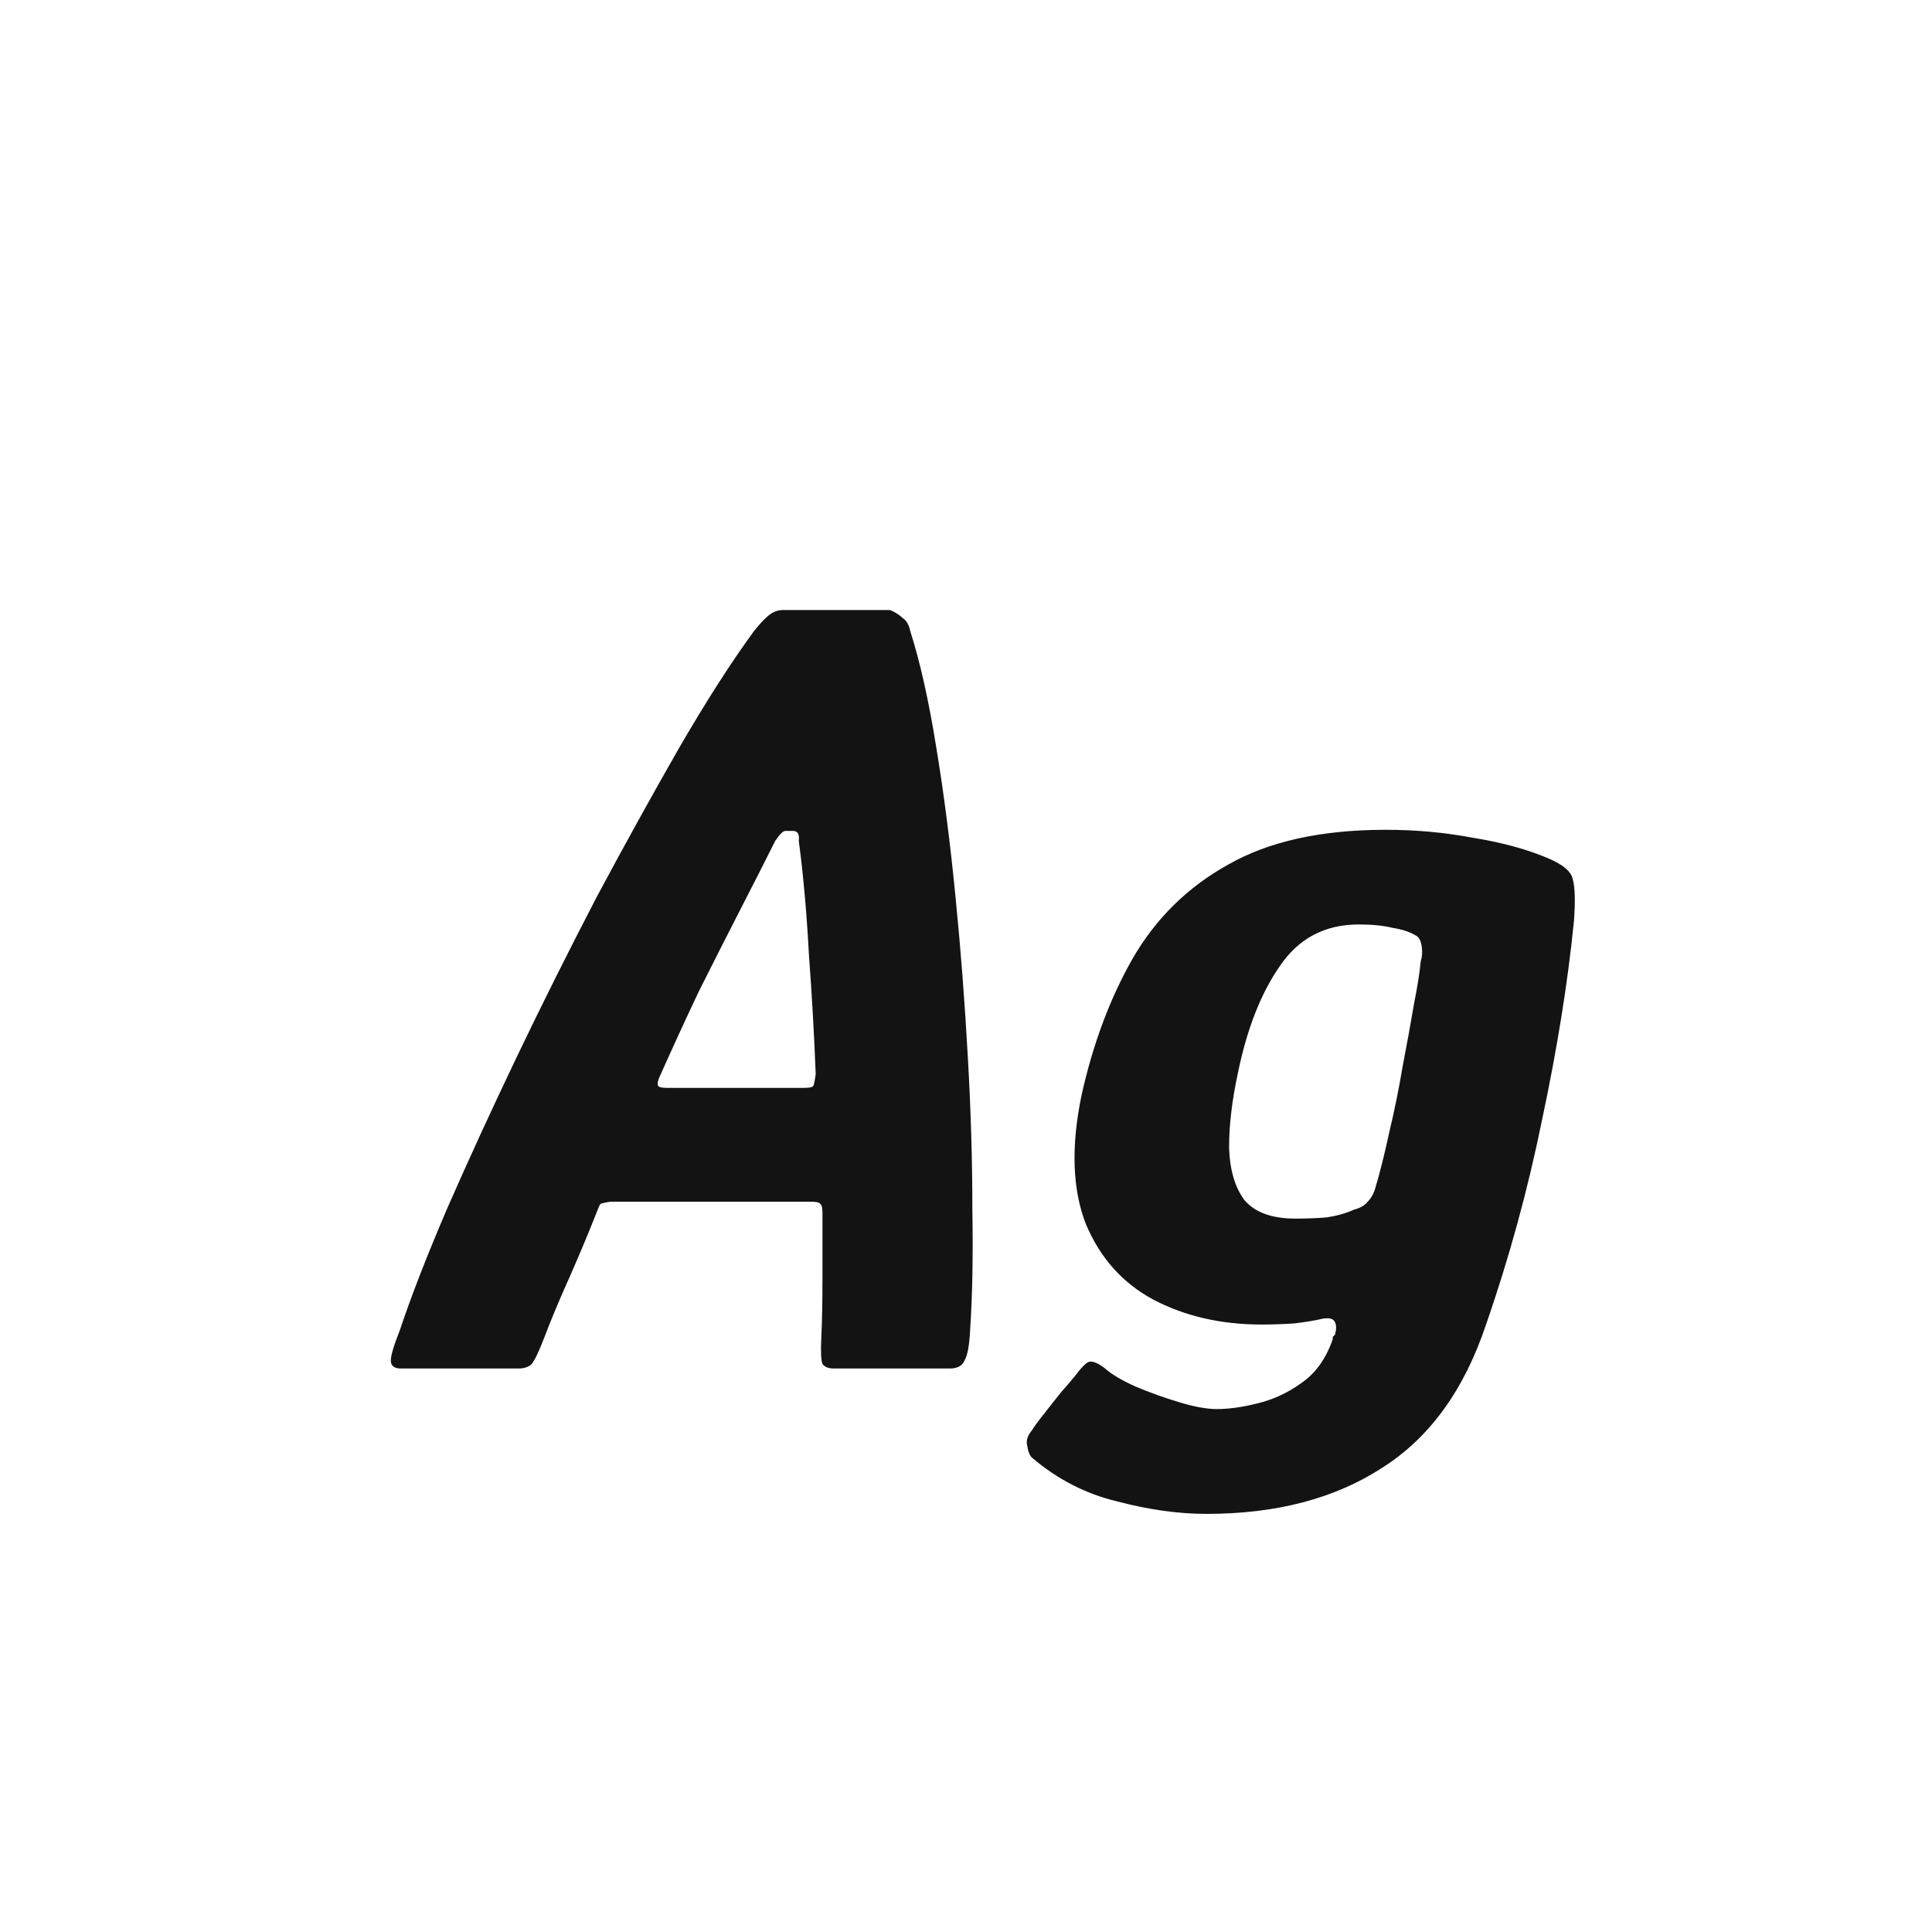 <svg width="24" height="24" viewBox="0 0 24 24" fill="none" xmlns="http://www.w3.org/2000/svg">
<path d="M4.981 17C4.897 17 4.855 16.967 4.855 16.902C4.855 16.837 4.893 16.711 4.967 16.524C5.107 16.104 5.303 15.6 5.555 15.012C5.817 14.415 6.106 13.785 6.423 13.122C6.741 12.459 7.072 11.797 7.417 11.134C7.772 10.471 8.113 9.855 8.439 9.286C8.775 8.707 9.083 8.227 9.363 7.844C9.429 7.76 9.489 7.695 9.545 7.648C9.601 7.601 9.662 7.578 9.727 7.578H11.057C11.123 7.606 11.174 7.639 11.211 7.676C11.258 7.704 11.291 7.76 11.309 7.844C11.431 8.227 11.538 8.707 11.631 9.286C11.725 9.855 11.804 10.471 11.869 11.134C11.935 11.797 11.986 12.464 12.023 13.136C12.061 13.799 12.079 14.429 12.079 15.026C12.089 15.614 12.079 16.113 12.051 16.524C12.042 16.711 12.019 16.837 11.981 16.902C11.953 16.967 11.893 17 11.799 17H10.357C10.292 17 10.245 16.981 10.217 16.944C10.199 16.897 10.194 16.785 10.203 16.608C10.213 16.393 10.217 16.141 10.217 15.852C10.217 15.553 10.217 15.292 10.217 15.068C10.217 15.003 10.208 14.965 10.189 14.956C10.18 14.937 10.143 14.928 10.077 14.928H7.585C7.52 14.937 7.478 14.947 7.459 14.956C7.45 14.965 7.431 15.007 7.403 15.082C7.319 15.297 7.212 15.553 7.081 15.852C6.951 16.141 6.843 16.398 6.759 16.622C6.694 16.79 6.643 16.897 6.605 16.944C6.568 16.981 6.512 17 6.437 17H4.981ZM8.285 13.514H9.993C10.059 13.514 10.096 13.505 10.105 13.486C10.115 13.458 10.124 13.411 10.133 13.346C10.115 12.87 10.087 12.375 10.049 11.862C10.021 11.339 9.979 10.868 9.923 10.448C9.933 10.364 9.909 10.322 9.853 10.322H9.755C9.727 10.322 9.685 10.364 9.629 10.448C9.508 10.691 9.363 10.975 9.195 11.302C9.027 11.629 8.855 11.969 8.677 12.324C8.509 12.679 8.351 13.024 8.201 13.36C8.173 13.416 8.164 13.458 8.173 13.486C8.183 13.505 8.22 13.514 8.285 13.514ZM13.434 13.612C13.574 12.977 13.784 12.413 14.064 11.918C14.353 11.414 14.75 11.022 15.254 10.742C15.758 10.453 16.411 10.308 17.214 10.308C17.587 10.308 17.946 10.341 18.292 10.406C18.637 10.462 18.936 10.541 19.188 10.644C19.402 10.728 19.519 10.821 19.538 10.924C19.566 11.027 19.57 11.199 19.552 11.442C19.477 12.198 19.346 13.015 19.16 13.892C18.982 14.769 18.749 15.623 18.46 16.454C18.189 17.266 17.76 17.859 17.172 18.232C16.584 18.615 15.856 18.806 14.988 18.806C14.642 18.806 14.274 18.755 13.882 18.652C13.49 18.559 13.135 18.377 12.818 18.106C12.79 18.078 12.771 18.031 12.762 17.966C12.743 17.901 12.762 17.835 12.818 17.77C12.846 17.723 12.897 17.653 12.972 17.56C13.037 17.476 13.107 17.387 13.182 17.294C13.256 17.21 13.312 17.145 13.35 17.098C13.434 16.986 13.494 16.925 13.532 16.916C13.578 16.907 13.644 16.935 13.728 17C13.812 17.075 13.938 17.149 14.106 17.224C14.283 17.299 14.465 17.364 14.652 17.42C14.838 17.476 14.992 17.504 15.114 17.504C15.263 17.504 15.431 17.481 15.618 17.434C15.814 17.387 15.996 17.303 16.164 17.182C16.341 17.061 16.472 16.879 16.556 16.636C16.556 16.627 16.556 16.617 16.556 16.608C16.565 16.599 16.574 16.589 16.584 16.58C16.602 16.515 16.602 16.463 16.584 16.426C16.565 16.379 16.509 16.365 16.416 16.384C16.341 16.403 16.229 16.421 16.08 16.44C15.94 16.449 15.804 16.454 15.674 16.454C15.17 16.454 14.722 16.351 14.33 16.146C13.947 15.941 13.667 15.628 13.49 15.208C13.322 14.779 13.303 14.247 13.434 13.612ZM15.38 13.318C15.305 13.663 15.268 13.976 15.268 14.256C15.277 14.536 15.342 14.755 15.464 14.914C15.594 15.063 15.804 15.138 16.094 15.138C16.224 15.138 16.35 15.133 16.472 15.124C16.602 15.105 16.719 15.073 16.822 15.026C16.896 15.007 16.952 14.975 16.99 14.928C17.036 14.881 17.069 14.821 17.088 14.746C17.144 14.559 17.2 14.335 17.256 14.074C17.321 13.803 17.377 13.528 17.424 13.248C17.48 12.959 17.526 12.702 17.564 12.478C17.61 12.245 17.638 12.067 17.648 11.946C17.666 11.89 17.671 11.829 17.662 11.764C17.652 11.689 17.629 11.643 17.592 11.624C17.517 11.577 17.419 11.545 17.298 11.526C17.186 11.498 17.046 11.484 16.878 11.484C16.458 11.484 16.131 11.657 15.898 12.002C15.664 12.338 15.492 12.777 15.38 13.318Z" fill="#131313"/>
</svg>

